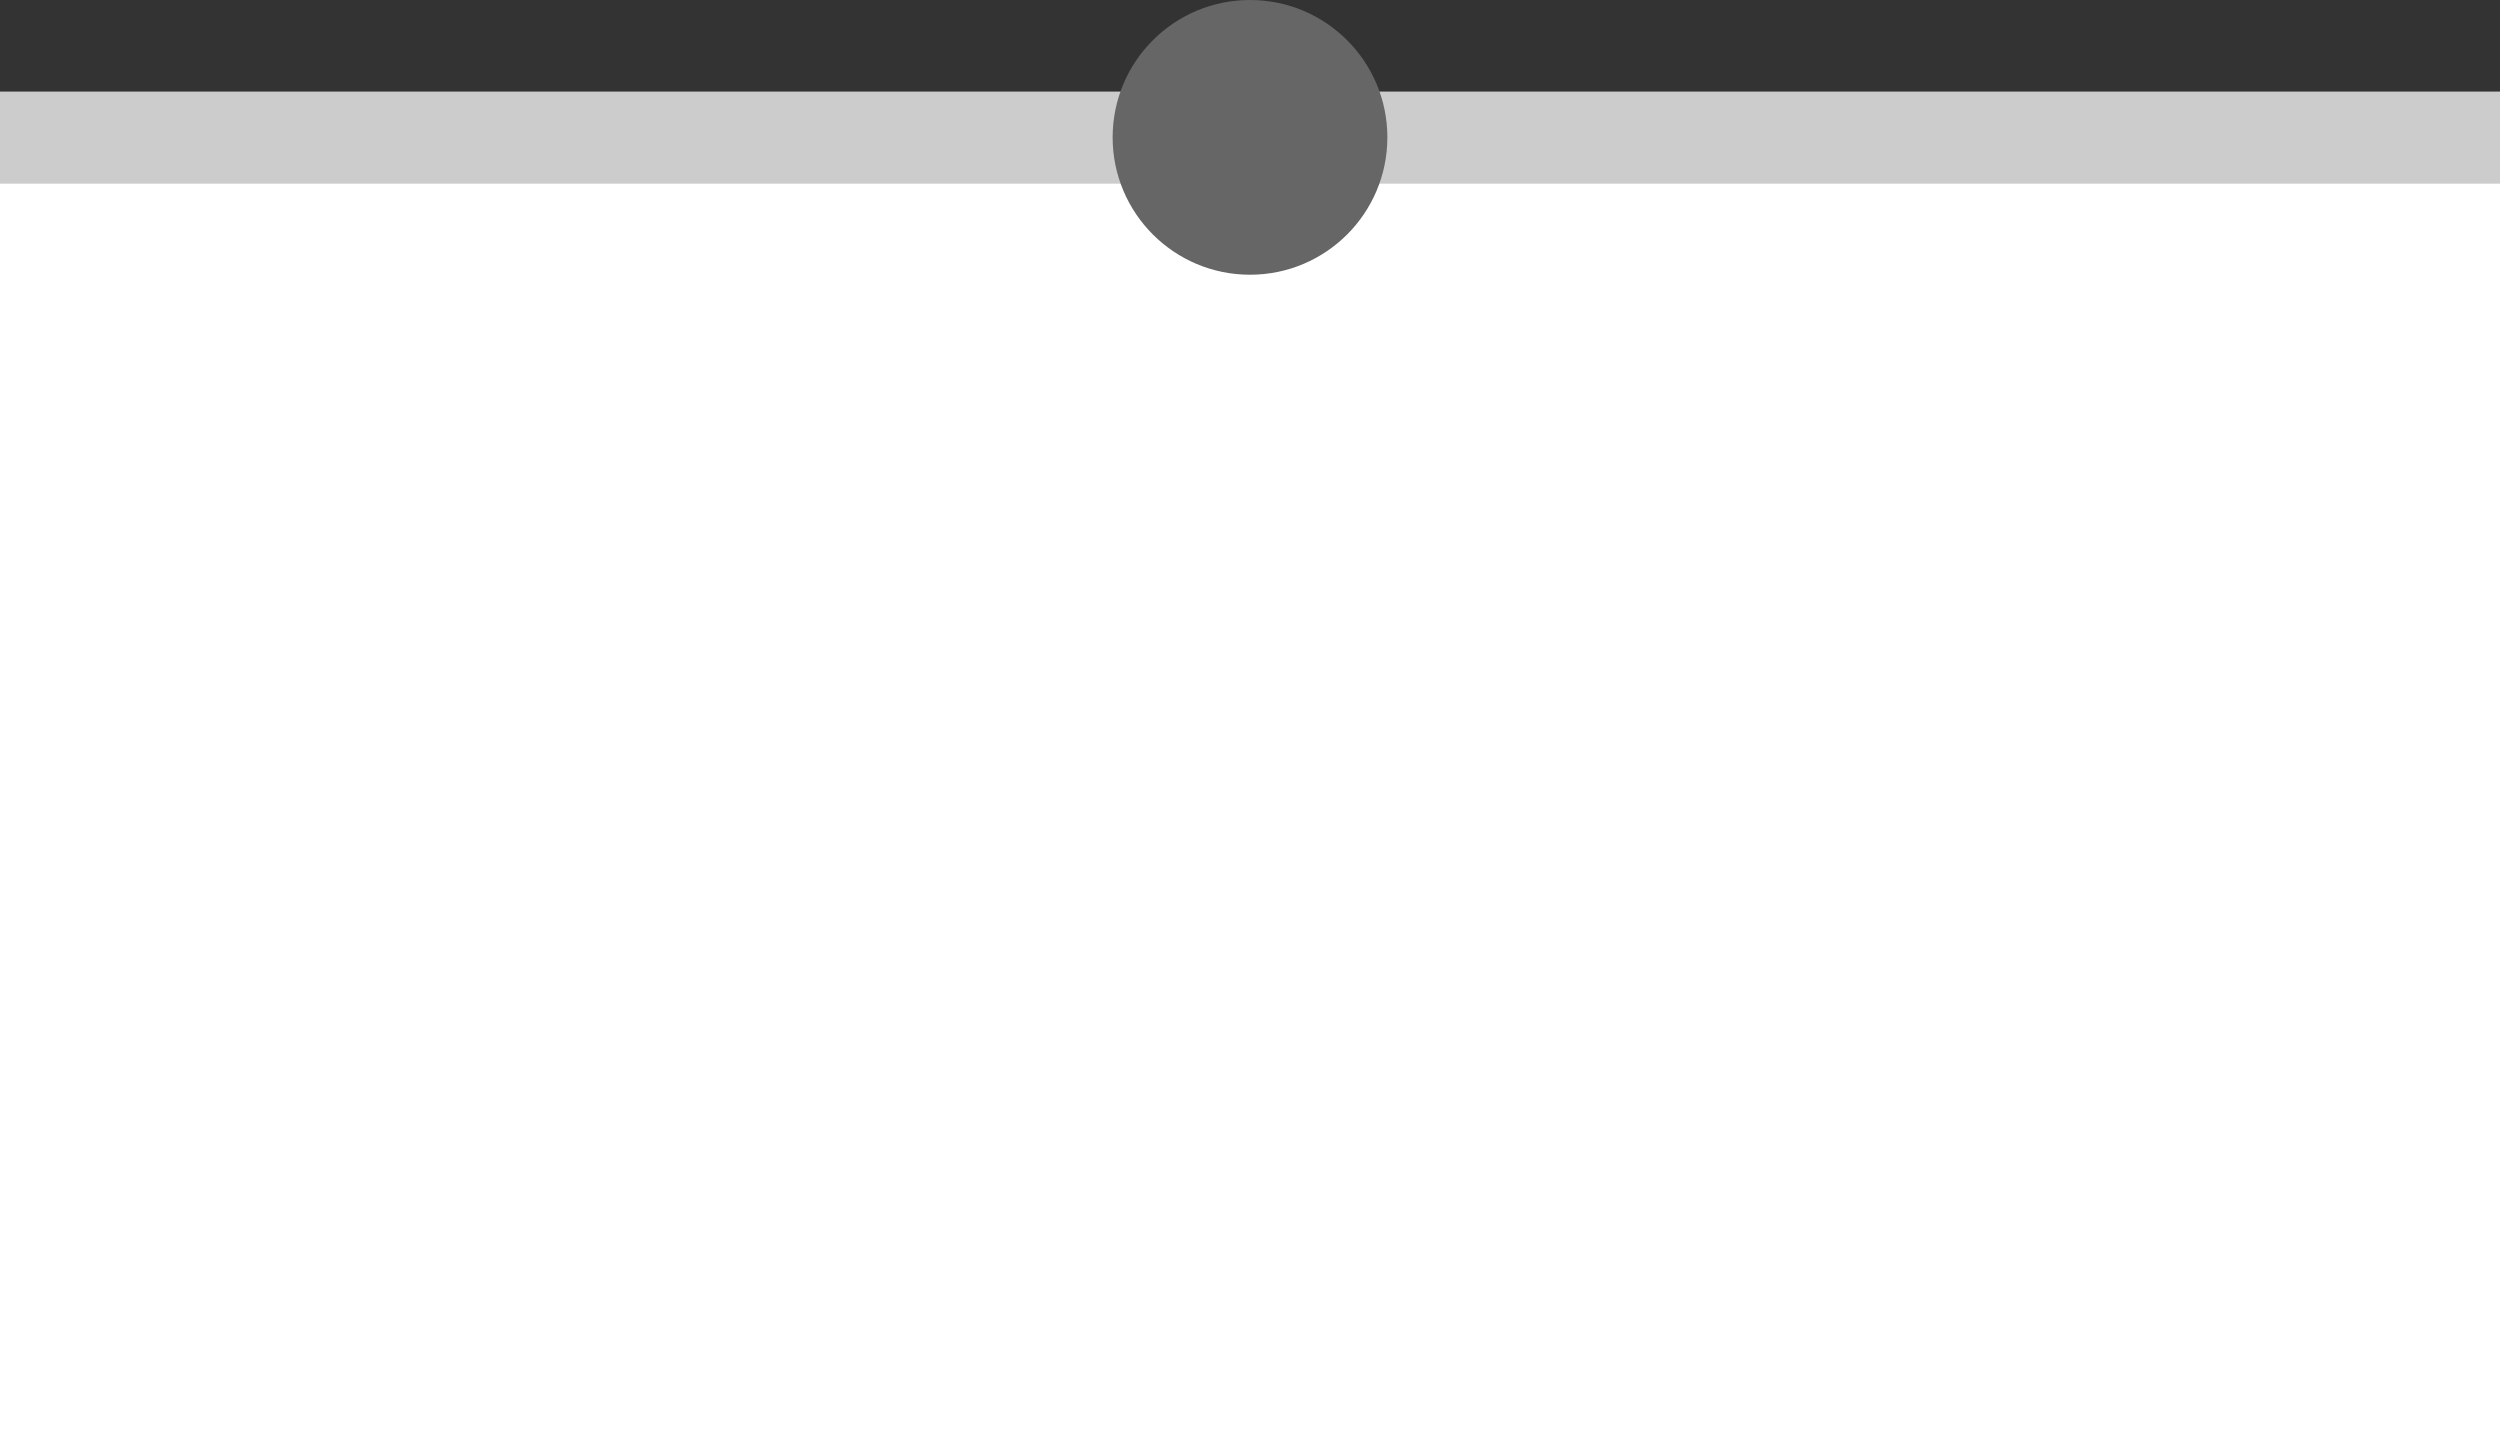 <svg id="blogPost1_copy_2" data-name="blogPost1 copy 2" xmlns="http://www.w3.org/2000/svg" width="546" height="315" viewBox="0 0 546 315">
  <rect x="0" y="0" width="546" height="315" fill="#333333" stroke="none"/>
  <defs>
    <style>
      .cls-1 {
        fill: #fff;
      }

      .cls-2 {
        fill: #ccc;
      }

      .cls-3 {
        fill: #666;
      }
    </style>
  </defs>
  <rect id="blogPostBg" class="cls-1" y="40" width="546" height="275"/>
  <rect id="blogBorderTop" class="cls-2" y="20" width="546" height="20"/>
  <circle id="blog_icon" class="cls-3" cx="273" cy="30" r="30"/>
</svg>
